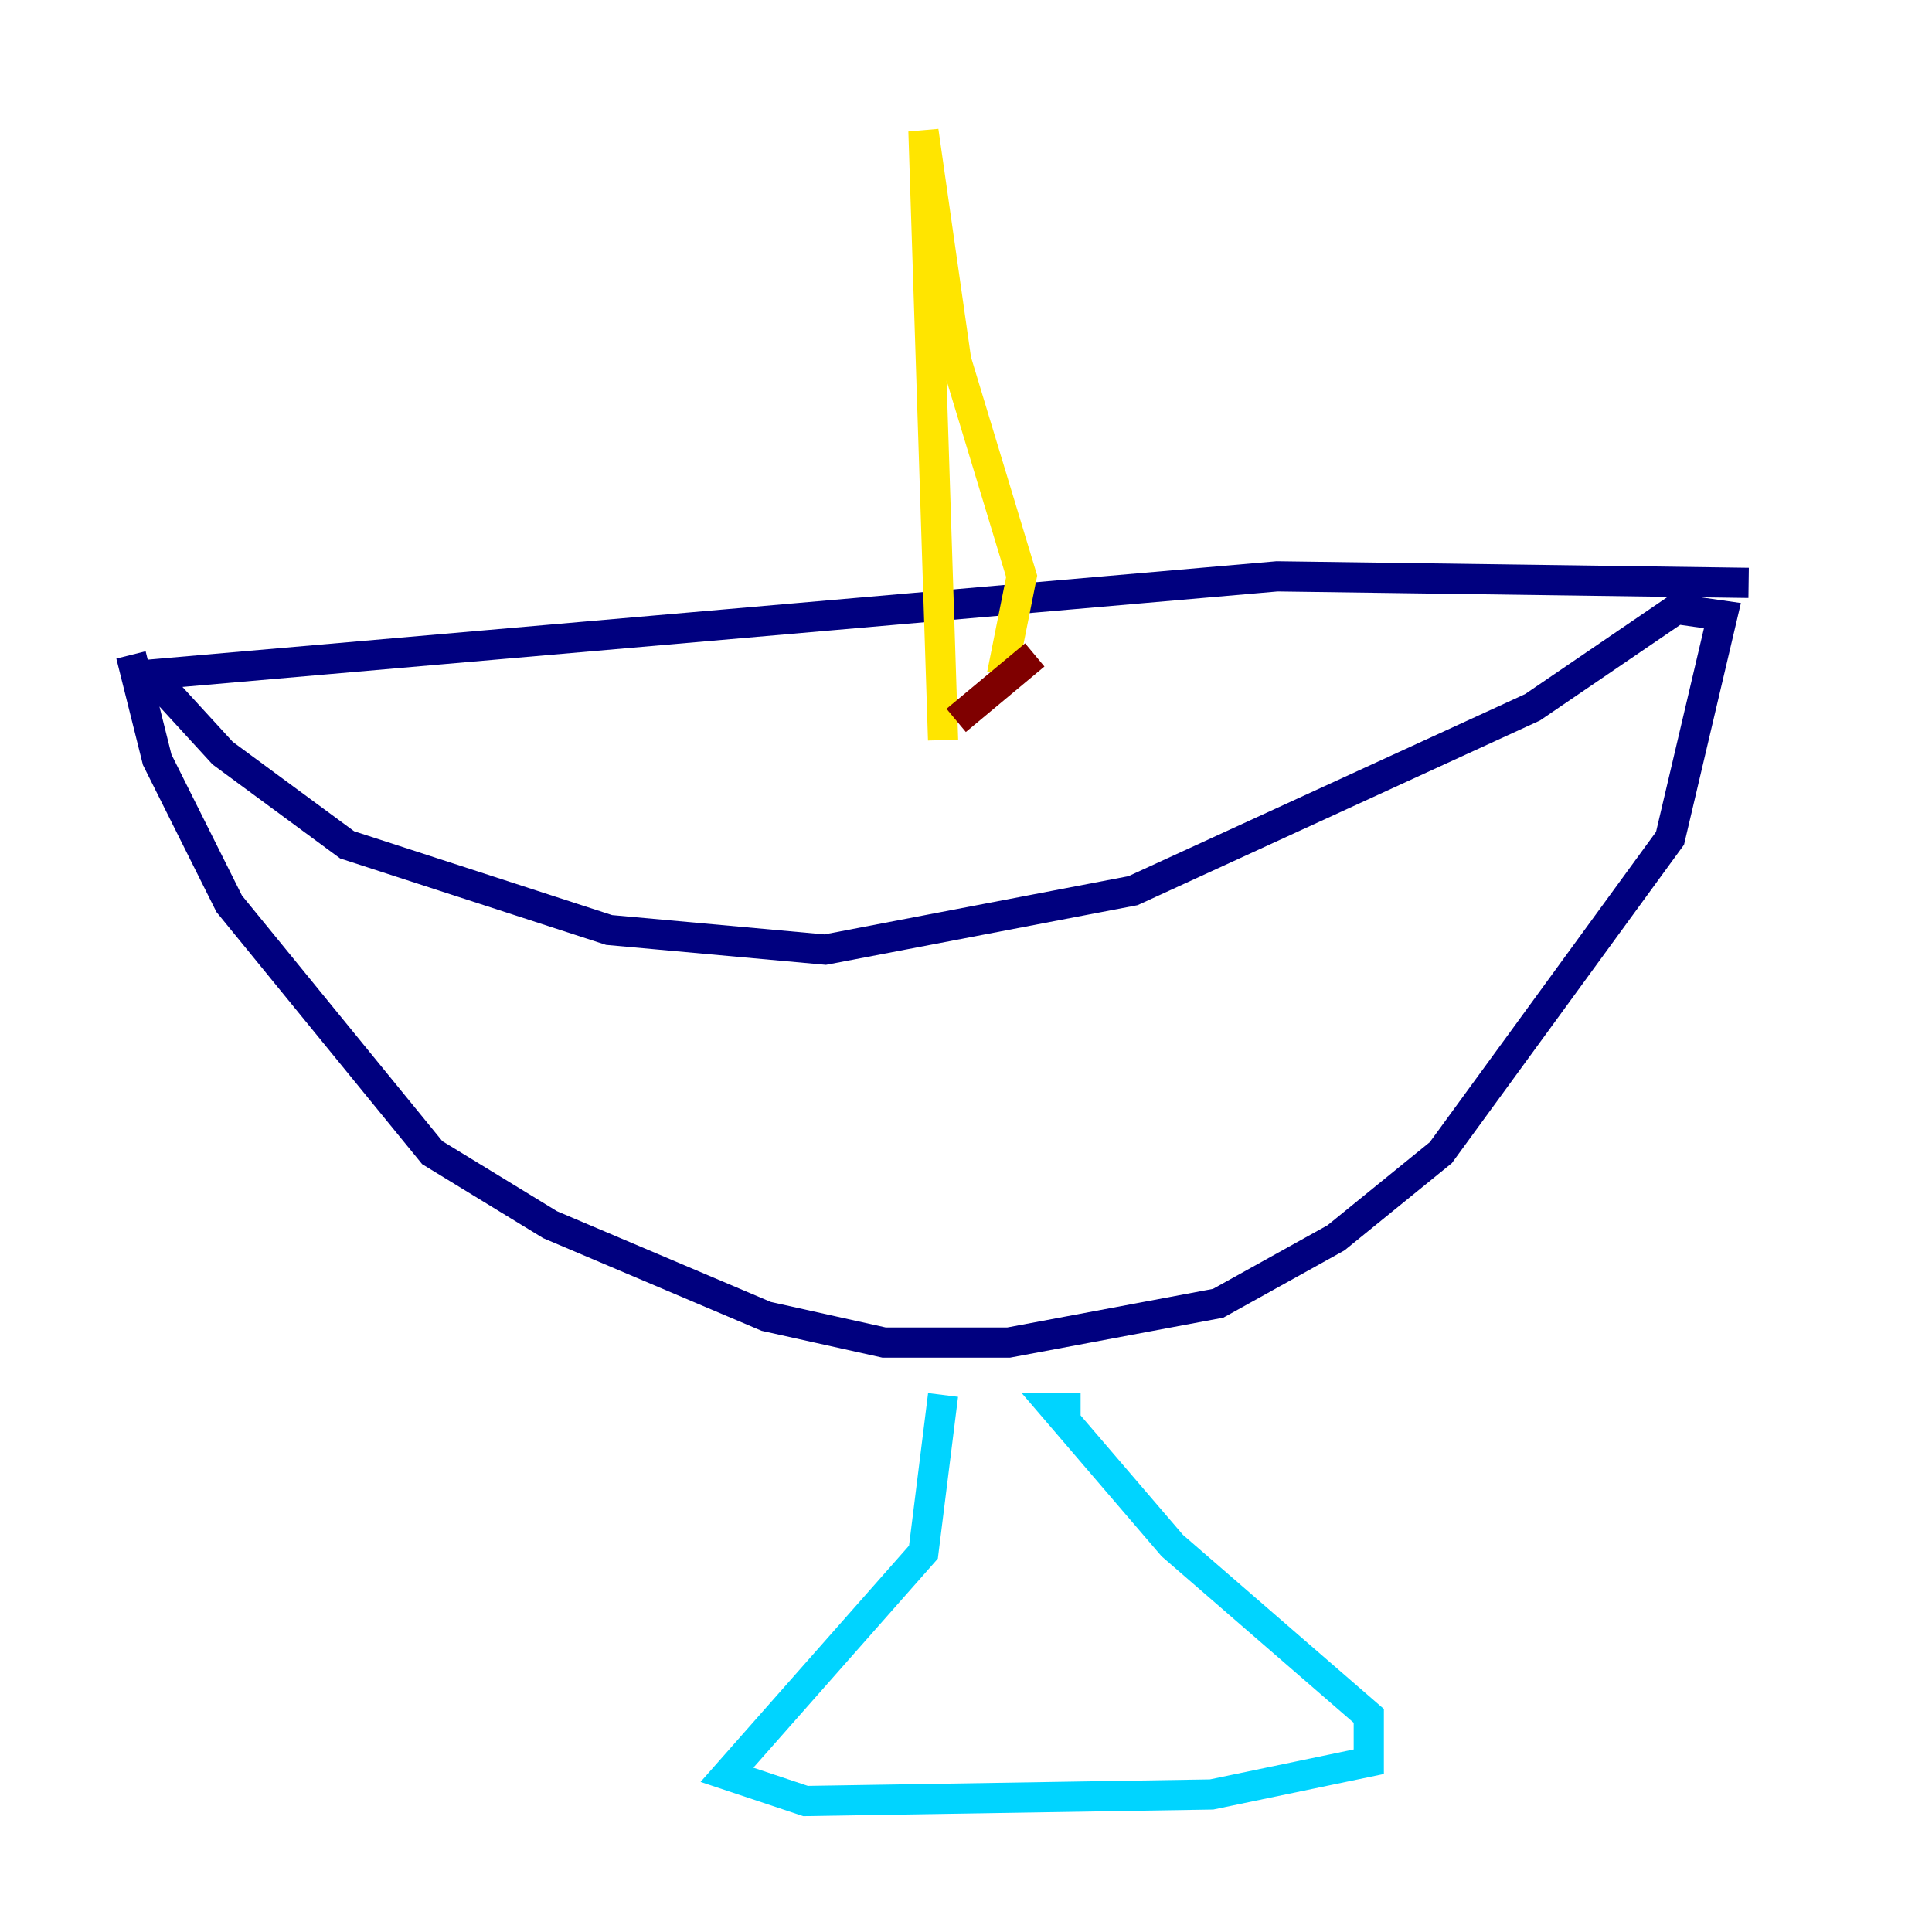 <?xml version="1.0" encoding="utf-8" ?>
<svg baseProfile="tiny" height="128" version="1.2" viewBox="0,0,128,128" width="128" xmlns="http://www.w3.org/2000/svg" xmlns:ev="http://www.w3.org/2001/xml-events" xmlns:xlink="http://www.w3.org/1999/xlink"><defs /><polyline fill="none" points="8.678,43.39 10.414,50.332 15.186,59.878 28.637,76.366 36.447,81.139 50.766,87.214 58.576,88.949 66.82,88.949 80.705,86.346 88.515,82.007 95.458,76.366 110.644,55.539 114.115,40.786 111.078,40.352 101.532,46.861 75.064,59.01 54.671,62.915 40.352,61.614 22.997,55.973 14.752,49.898 9.98,44.691 84.61,38.183 115.851,38.617" stroke="#00007f" stroke-width="2" /><polyline fill="none" points="62.481,92.42 61.18,102.834 48.163,117.586 53.37,119.322 80.271,118.888 90.685,116.719 90.685,113.681 77.668,102.4 69.858,93.288 71.593,93.288" stroke="#00d4ff" stroke-width="2" /><polyline fill="none" points="62.481,49.031 61.18,8.678 63.349,23.864 67.688,38.183 66.386,44.691" stroke="#ffe500" stroke-width="2" /><polyline fill="none" points="63.349,47.729 68.556,43.39" stroke="#7f0000" stroke-width="2" /></svg>